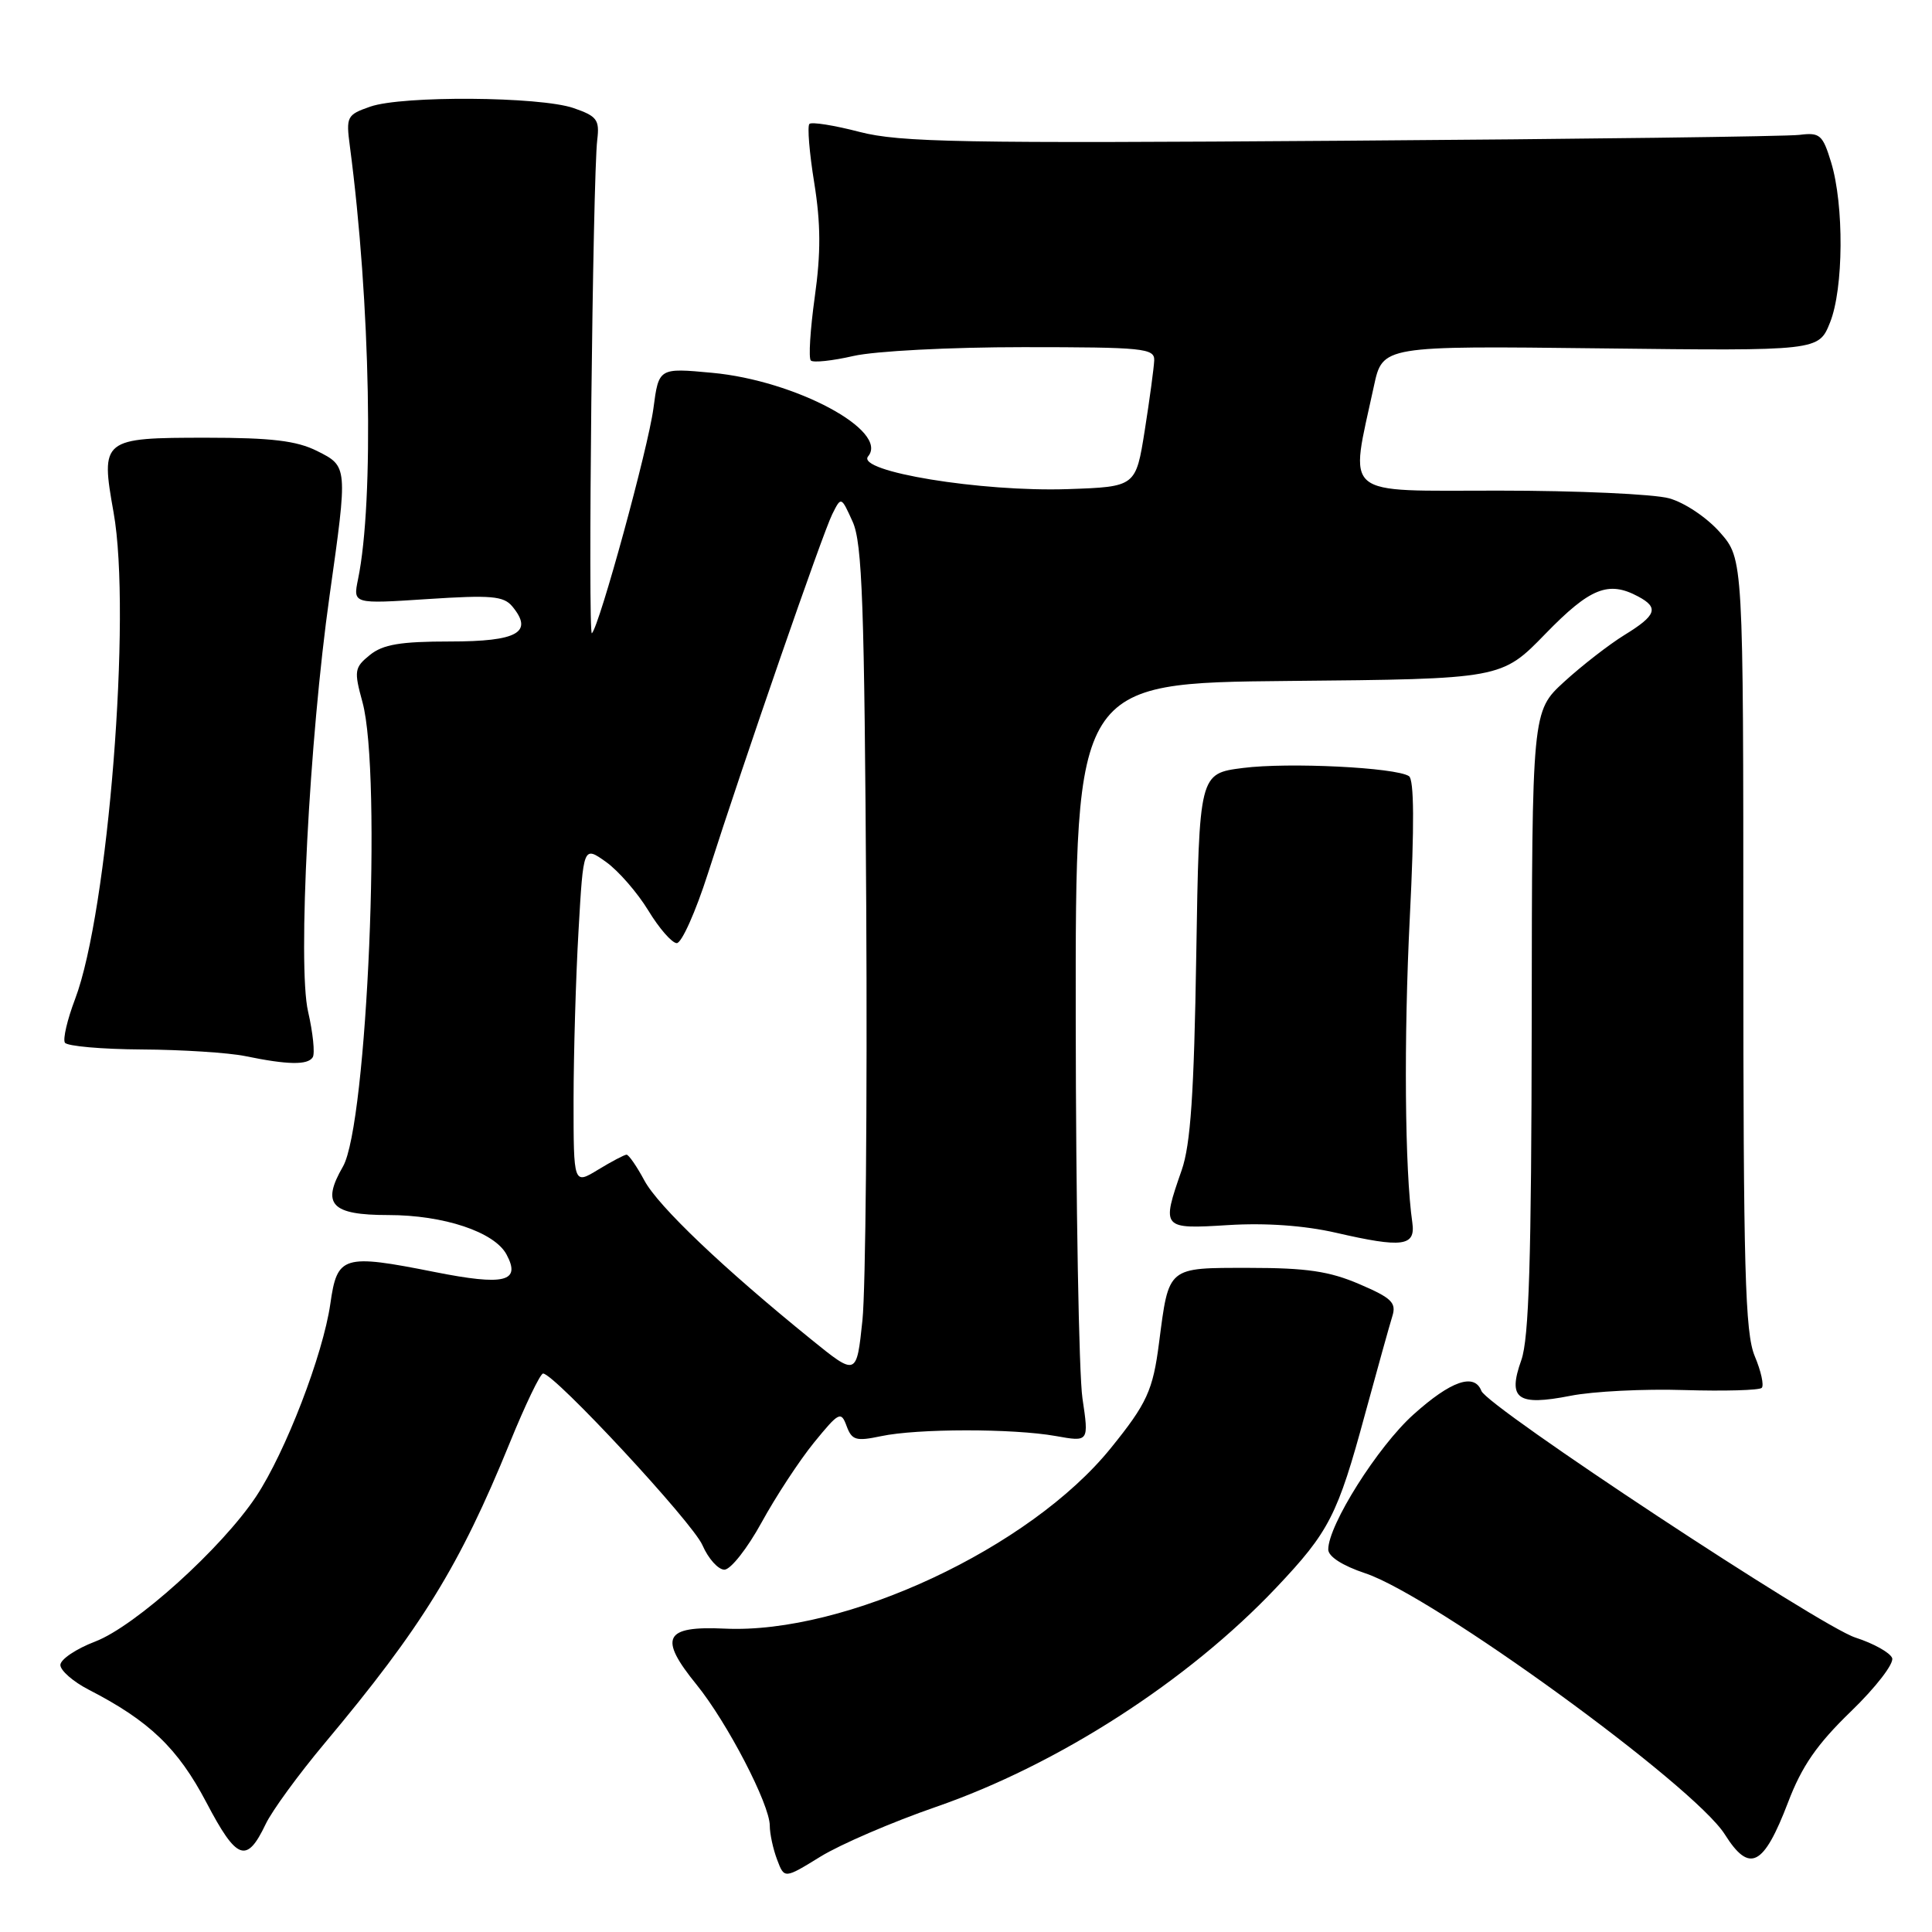 <?xml version="1.0" encoding="UTF-8" standalone="no"?>
<!DOCTYPE svg PUBLIC "-//W3C//DTD SVG 1.1//EN" "http://www.w3.org/Graphics/SVG/1.1/DTD/svg11.dtd" >
<svg xmlns="http://www.w3.org/2000/svg" xmlns:xlink="http://www.w3.org/1999/xlink" version="1.1" viewBox="0 0 256 256">
 <g >
 <path fill="currentColor"
d=" M 124.00 239.43 C 140.20 233.83 157.42 222.73 169.11 210.37 C 176.13 202.95 177.24 200.79 180.88 187.36 C 182.51 181.39 184.13 175.56 184.49 174.41 C 185.05 172.62 184.41 171.99 180.14 170.16 C 176.17 168.45 173.14 168.00 165.54 168.00 C 154.61 168.00 154.90 167.76 153.58 177.92 C 152.77 184.24 151.98 185.96 147.19 191.88 C 136.50 205.11 112.02 216.56 96.02 215.80 C 88.00 215.43 87.22 216.98 92.31 223.24 C 96.36 228.24 102.00 239.09 102.00 241.91 C 102.00 242.99 102.44 245.01 102.97 246.41 C 103.93 248.96 103.93 248.96 108.72 246.01 C 111.35 244.39 118.22 241.43 124.00 239.43 Z  M 236.92 238.84 C 238.75 234.02 240.76 231.12 245.28 226.75 C 248.56 223.58 250.99 220.42 250.72 219.70 C 250.44 218.98 248.25 217.76 245.86 216.99 C 241.13 215.47 197.11 186.44 196.29 184.30 C 195.36 181.89 192.25 182.97 187.28 187.44 C 182.56 191.68 176.00 202.08 176.00 205.31 C 176.00 206.25 177.88 207.46 180.91 208.47 C 189.87 211.45 224.43 236.55 228.55 243.07 C 231.82 248.26 233.68 247.31 236.92 238.84 Z  M 35.20 241.71 C 36.04 239.94 39.56 235.12 43.01 231.00 C 55.91 215.59 60.89 207.50 67.52 191.25 C 69.59 186.16 71.59 182.00 71.96 182.00 C 73.45 182.00 91.78 201.73 93.08 204.75 C 93.86 206.54 95.17 207.99 95.99 207.99 C 96.82 207.98 99.03 205.17 100.91 201.74 C 102.79 198.31 105.91 193.55 107.85 191.16 C 111.17 187.09 111.44 186.95 112.18 188.96 C 112.88 190.84 113.42 191.00 116.74 190.30 C 121.55 189.28 134.21 189.27 139.89 190.28 C 144.29 191.07 144.29 191.07 143.43 185.28 C 142.96 182.10 142.56 159.48 142.54 135.00 C 142.50 90.50 142.50 90.50 170.73 90.23 C 198.96 89.97 198.96 89.97 204.78 83.98 C 210.69 77.90 213.12 76.92 217.07 79.04 C 219.85 80.52 219.49 81.54 215.25 84.14 C 213.19 85.41 209.59 88.21 207.25 90.35 C 203.00 94.25 203.00 94.25 202.96 135.38 C 202.92 166.99 202.60 177.36 201.58 180.23 C 199.74 185.39 201.05 186.33 208.10 184.95 C 211.07 184.36 217.85 184.02 223.17 184.19 C 228.49 184.35 233.11 184.22 233.44 183.90 C 233.76 183.57 233.35 181.68 232.51 179.69 C 231.23 176.61 231.00 168.33 231.00 125.07 C 231.00 74.07 231.00 74.07 227.92 70.56 C 226.19 68.59 223.23 66.60 221.17 66.03 C 219.15 65.47 209.00 65.01 198.61 65.01 C 177.48 65.00 178.83 66.13 182.05 51.16 C 183.20 45.82 183.20 45.82 212.09 46.16 C 240.98 46.50 240.98 46.50 242.49 42.73 C 244.29 38.24 244.36 27.17 242.63 21.50 C 241.52 17.86 241.14 17.53 238.45 17.87 C 236.83 18.08 209.52 18.43 177.76 18.65 C 127.38 19.01 119.25 18.86 113.90 17.48 C 110.53 16.60 107.54 16.13 107.25 16.42 C 106.96 16.71 107.24 20.22 107.89 24.22 C 108.76 29.63 108.78 33.52 107.96 39.35 C 107.36 43.67 107.12 47.46 107.44 47.77 C 107.75 48.08 110.29 47.81 113.08 47.17 C 115.92 46.52 125.82 46.00 135.58 46.00 C 151.53 46.00 152.99 46.15 152.94 47.75 C 152.90 48.71 152.34 52.88 151.69 57.00 C 150.50 64.50 150.50 64.50 141.50 64.81 C 130.03 65.20 113.37 62.47 115.03 60.47 C 117.84 57.08 105.41 50.42 94.37 49.40 C 87.29 48.74 87.29 48.74 86.58 54.12 C 85.89 59.35 79.45 82.88 78.43 83.91 C 77.88 84.46 78.54 23.44 79.14 18.51 C 79.46 15.87 79.10 15.39 76.00 14.32 C 71.53 12.78 53.30 12.65 49.06 14.13 C 45.96 15.21 45.84 15.45 46.36 19.38 C 49.09 40.04 49.59 66.36 47.44 76.76 C 46.77 80.03 46.77 80.03 56.65 79.38 C 65.07 78.83 66.73 78.97 67.88 80.35 C 70.73 83.79 68.60 85.00 59.64 85.00 C 53.05 85.00 50.74 85.39 49.01 86.79 C 46.96 88.45 46.89 88.88 48.03 93.04 C 50.63 102.57 48.67 148.98 45.44 154.58 C 42.55 159.58 43.88 161.00 51.45 161.00 C 58.80 161.00 65.52 163.24 67.12 166.23 C 69.06 169.85 66.87 170.39 57.61 168.55 C 45.42 166.13 44.68 166.36 43.77 172.77 C 42.80 179.51 37.84 192.39 33.95 198.27 C 29.39 205.14 17.93 215.48 12.62 217.51 C 10.08 218.48 8.00 219.88 8.00 220.62 C 8.00 221.35 9.69 222.83 11.75 223.89 C 19.78 228.02 23.56 231.64 27.34 238.82 C 31.38 246.52 32.68 246.99 35.20 241.71 Z  M 187.14 162.00 C 186.14 155.08 186.00 137.61 186.81 121.50 C 187.42 109.38 187.38 103.28 186.69 102.84 C 184.91 101.69 170.73 100.99 164.70 101.76 C 158.90 102.50 158.90 102.50 158.51 126.55 C 158.22 144.89 157.76 151.66 156.58 155.05 C 153.88 162.80 153.94 162.88 162.75 162.33 C 167.71 162.02 172.84 162.39 177.00 163.34 C 185.86 165.38 187.59 165.15 187.14 162.00 Z  M 41.44 140.09 C 41.75 139.59 41.47 136.86 40.82 134.03 C 39.42 127.99 40.98 97.95 43.67 78.93 C 46.09 61.77 46.10 61.80 42.00 59.75 C 39.30 58.40 35.96 58.00 27.37 58.00 C 13.52 58.00 13.31 58.16 15.05 67.90 C 17.46 81.36 14.33 120.84 9.95 132.38 C 8.92 135.09 8.31 137.69 8.60 138.16 C 8.88 138.62 13.48 139.03 18.81 139.06 C 24.14 139.09 30.30 139.49 32.50 139.94 C 38.11 141.10 40.79 141.15 41.44 140.09 Z  M 107.50 177.49 C 95.82 168.03 87.24 159.85 85.40 156.45 C 84.38 154.55 83.31 153.00 83.02 153.00 C 82.74 153.01 81.04 153.90 79.25 154.99 C 76.00 156.97 76.00 156.97 76.00 145.74 C 76.01 139.56 76.30 129.46 76.66 123.29 C 77.30 112.08 77.30 112.08 80.30 114.21 C 81.94 115.38 84.46 118.28 85.90 120.64 C 87.33 123.00 89.03 124.95 89.67 124.97 C 90.31 124.99 92.17 120.84 93.80 115.75 C 98.60 100.73 109.00 70.69 110.28 68.13 C 111.46 65.77 111.46 65.77 112.98 69.13 C 114.26 71.96 114.54 80.08 114.78 120.00 C 114.93 146.12 114.70 170.84 114.28 174.92 C 113.50 182.35 113.50 182.35 107.50 177.49 Z "/>
</g>
</svg>